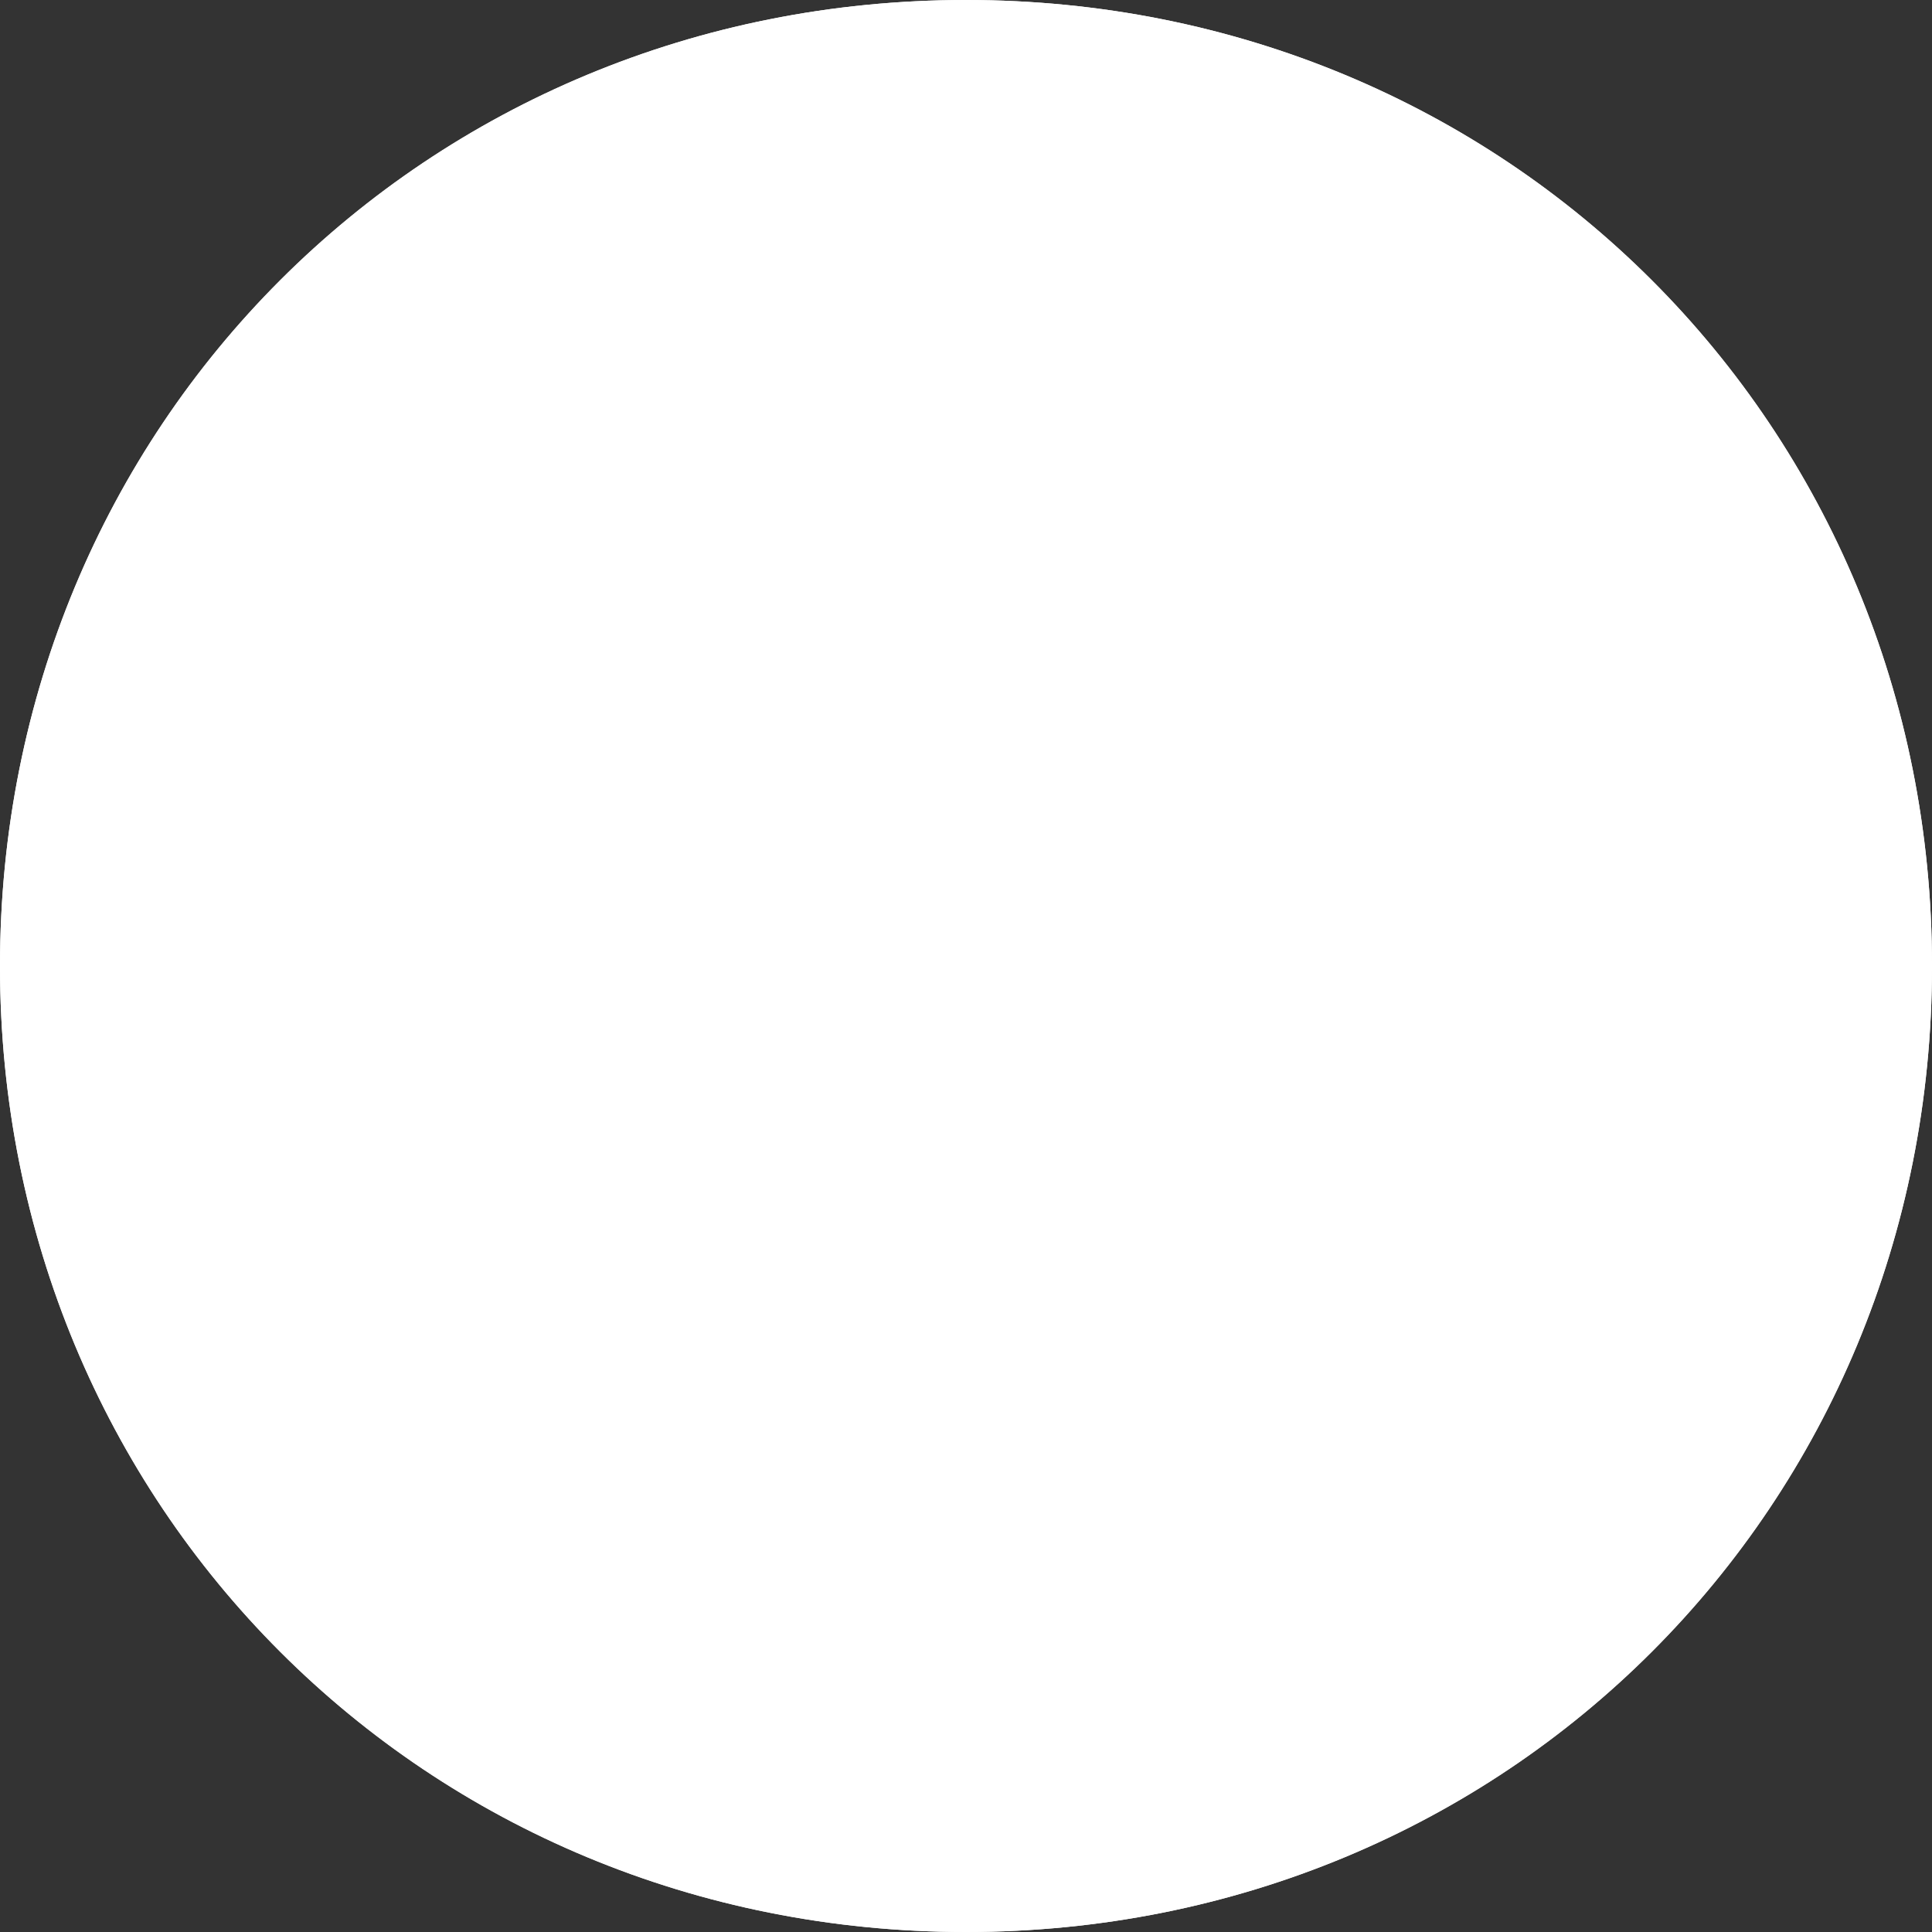 ﻿<?xml version="1.0" encoding="utf-8"?>
<svg version="1.1" xmlns:xlink="http://www.w3.org/1999/xlink" width="18px" height="18px" xmlns="http://www.w3.org/2000/svg">
  <rect width="100%" height="100%" fill="#333333" stroke="none"/>
  <g transform="matrix(1 0 0 1 -33 -3 )">
    <path d="M 42 3  C 47.04 3  51 6.96  51 12  C 51 17.04  47.04 21  42 21  C 36.96 21  33 17.04  33 12  C 33 6.96  36.96 3  42 3  Z " fill-rule="nonzero" fill="#ffffff" stroke="none" />
    <path d="M 42 3.5  C 46.76 3.5  50.5 7.24  50.5 12  C 50.5 16.76  46.76 20.5  42 20.5  C 37.24 20.5  33.5 16.76  33.5 12  C 33.5 7.24  37.24 3.5  42 3.5  Z " stroke-width="1" stroke="#ffffff" fill="none" />
  </g>
</svg>